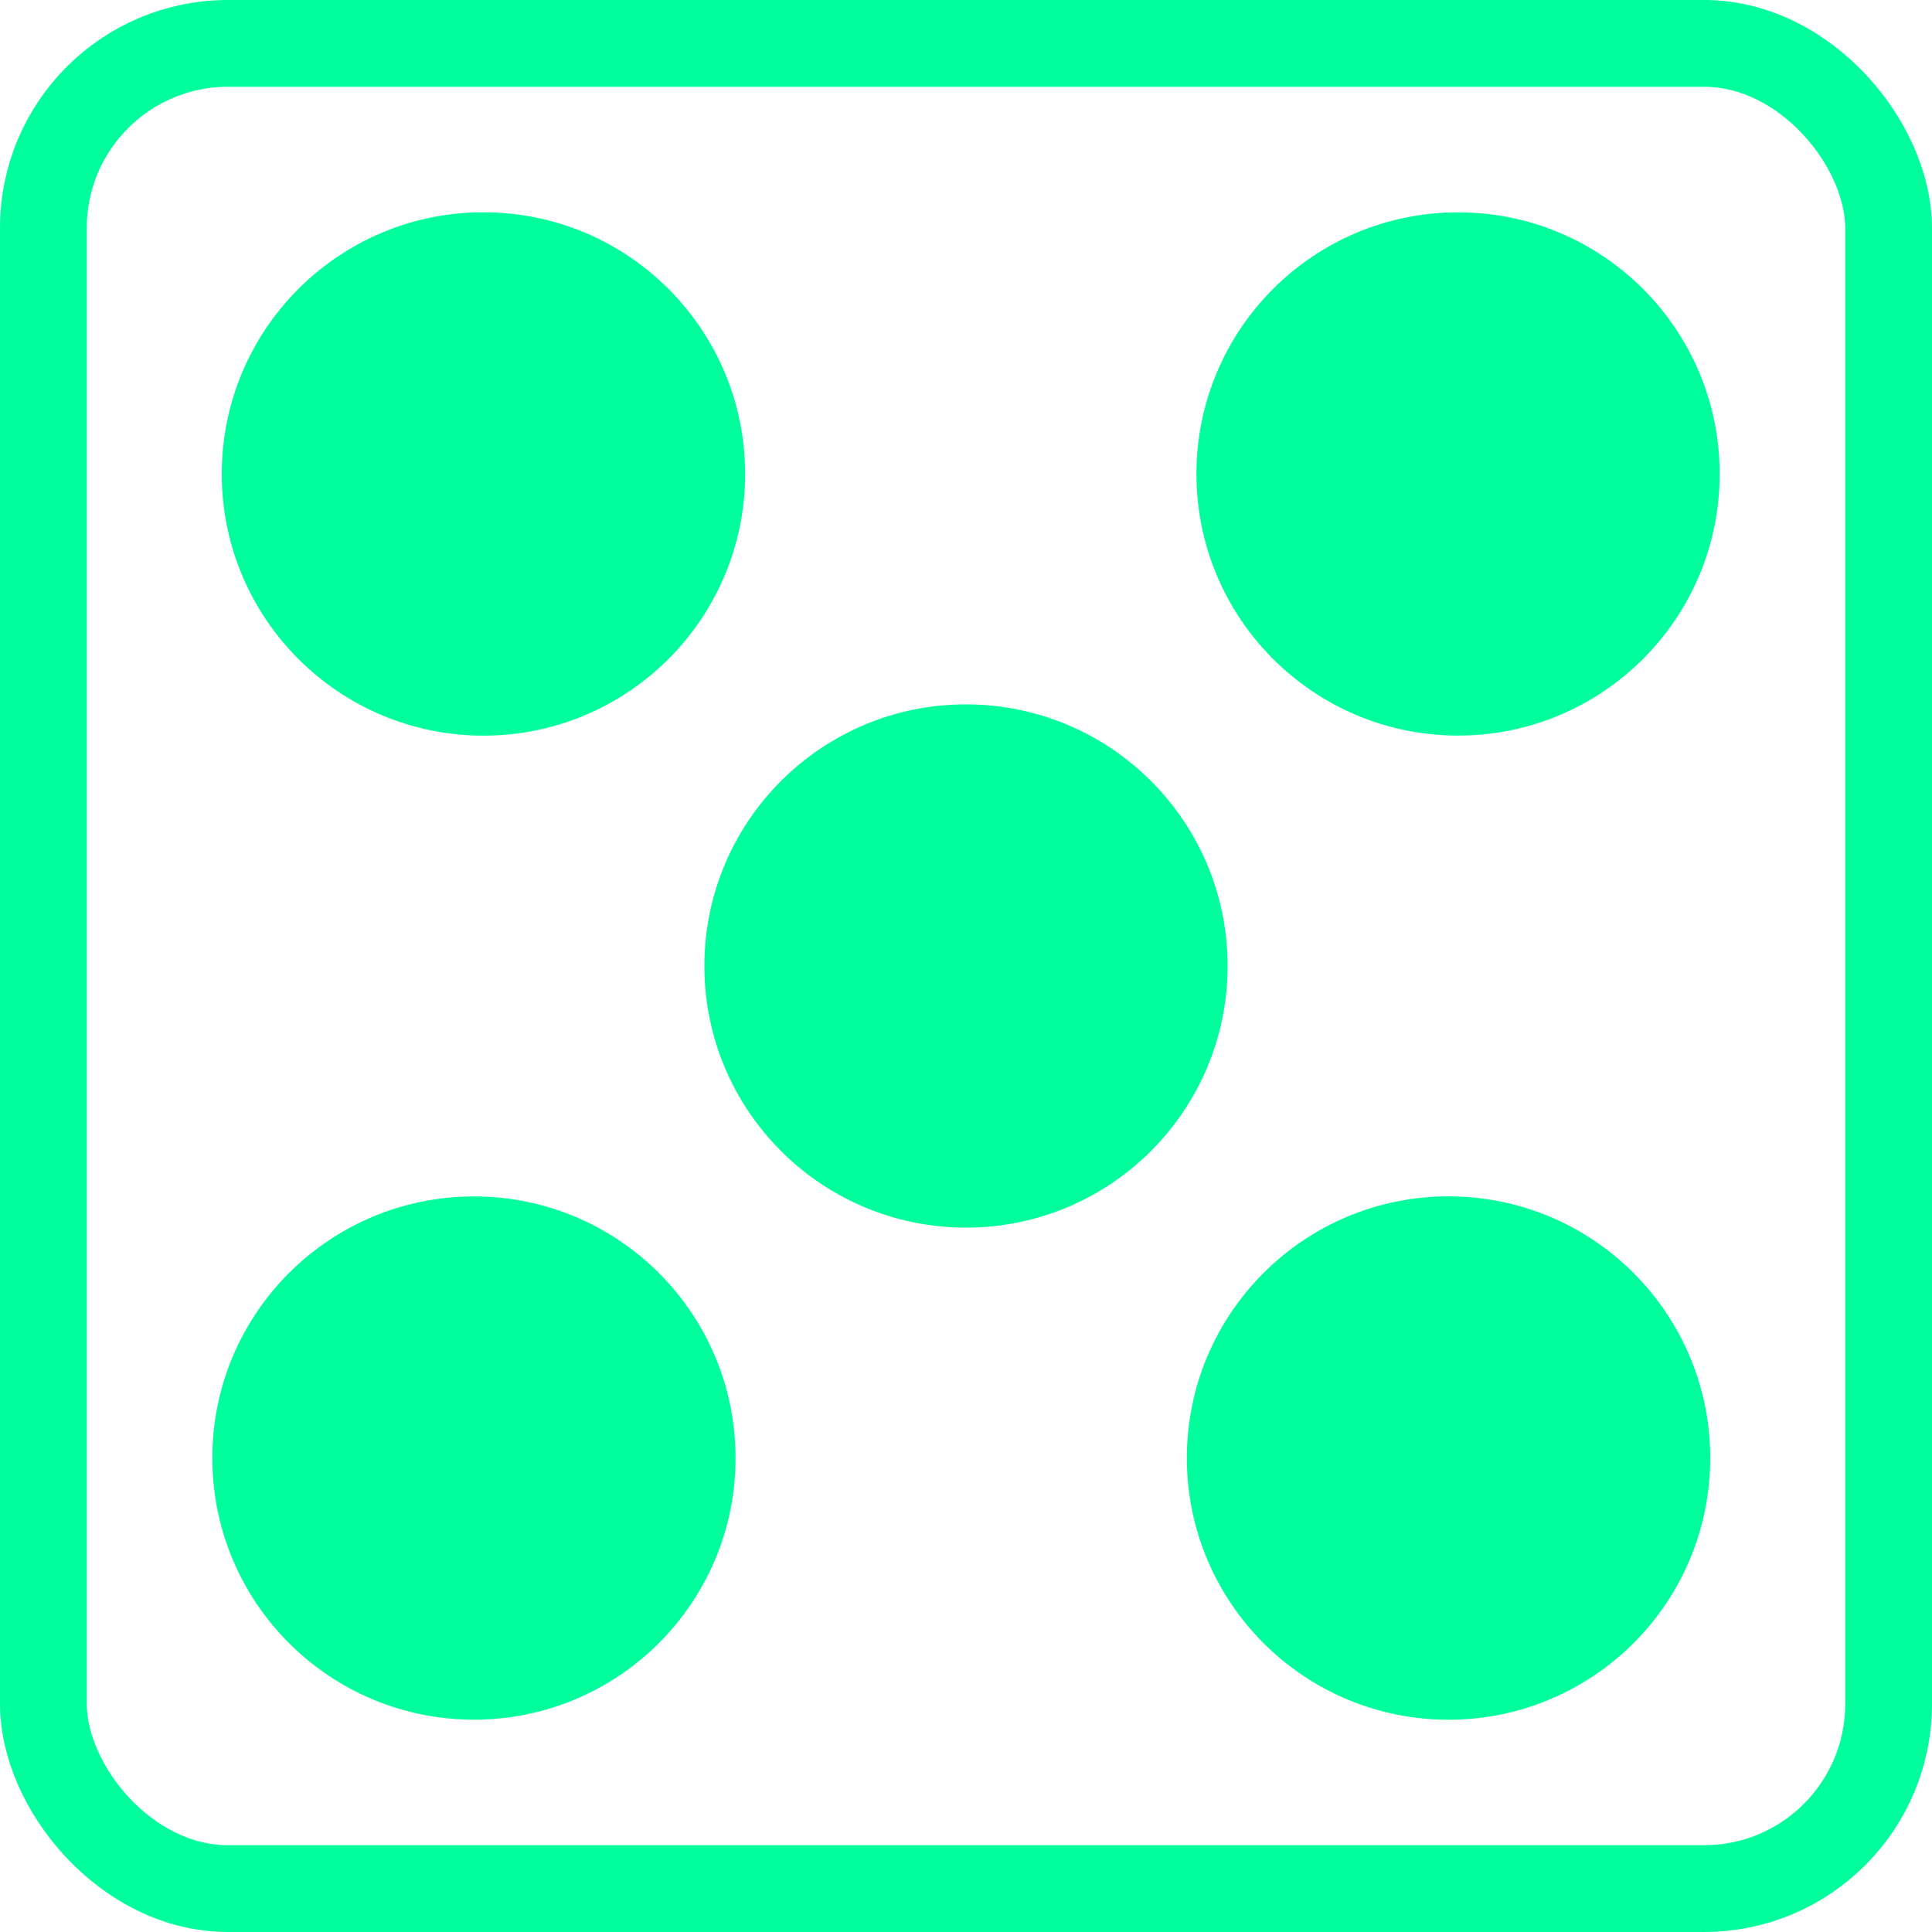<?xml version="1.0" encoding="UTF-8"?>
<!DOCTYPE svg PUBLIC "-//W3C//DTD SVG 1.1//EN" "http://www.w3.org/Graphics/SVG/1.1/DTD/svg11.dtd">
<!-- Creator: CorelDRAW 2021 (64-Bit) -->
<svg xmlns="http://www.w3.org/2000/svg" xml:space="preserve" width="31.411mm" height="31.411mm" version="1.1" style="shape-rendering:geometricPrecision; text-rendering:geometricPrecision; image-rendering:optimizeQuality; fill-rule:evenodd; clip-rule:evenodd"
viewBox="0 0 2766.91 2766.91"
 xmlns:xlink="http://www.w3.org/1999/xlink"
 xmlns:xodm="http://www.corel.com/coreldraw/odm/2003">
 <defs>
  <style type="text/css">
   <![CDATA[
    .str0 {stroke:#00FF9C;stroke-width:124.3;stroke-miterlimit:22.926}
    .fil1 {fill:none}
    .fil0 {fill:#00FF9C}
   ]]>
  </style>
 </defs>
 <g id="Слой_x0020_1">
  <circle class="fil0" cx="678.76" cy="2088.15" r="374.68"/>
  <circle class="fil0" transform="matrix(-1.58907E-14 0.6 0.6 1.58907E-14 2088.15 678.761)" r="624.47"/>
  <circle class="fil0" transform="matrix(-0.013 0.6 -0.6 -0.013 692.379 678.774)" r="624.47"/>
  <circle class="fil0" transform="matrix(-0.6 -0.013 -0.013 0.6 2074.53 2088.15)" r="624.47"/>
  <rect class="fil1 str0" x="62.15" y="62.15" width="2642.6" height="2642.6" rx="264.26" ry="264.26"/>
  <circle class="fil0" transform="matrix(-1.58907E-14 0.6 0.6 1.58907E-14 1383.45 1383.45)" r="624.47"/>
 </g>
</svg>
